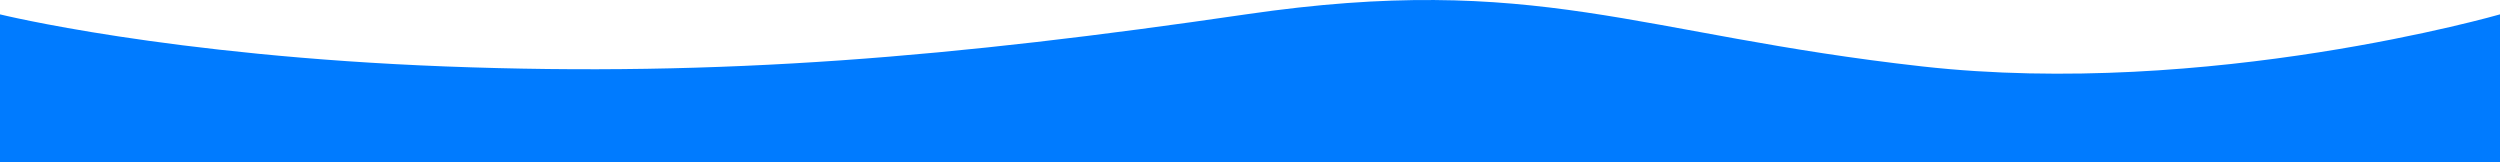 <svg width="924" height="60" viewBox="0 0 924 60" fill="none" xmlns="http://www.w3.org/2000/svg">
<path d="M924 60H0V5.308C0 5.308 62.007 20.622 164.673 24.559C267.34 28.497 352.726 21.059 460.475 5.308C568.224 -10.444 604.818 12.746 710.535 24.559C816.251 36.373 924 5.308 924 5.308V60Z" fill="#007BFF"/>
</svg>
